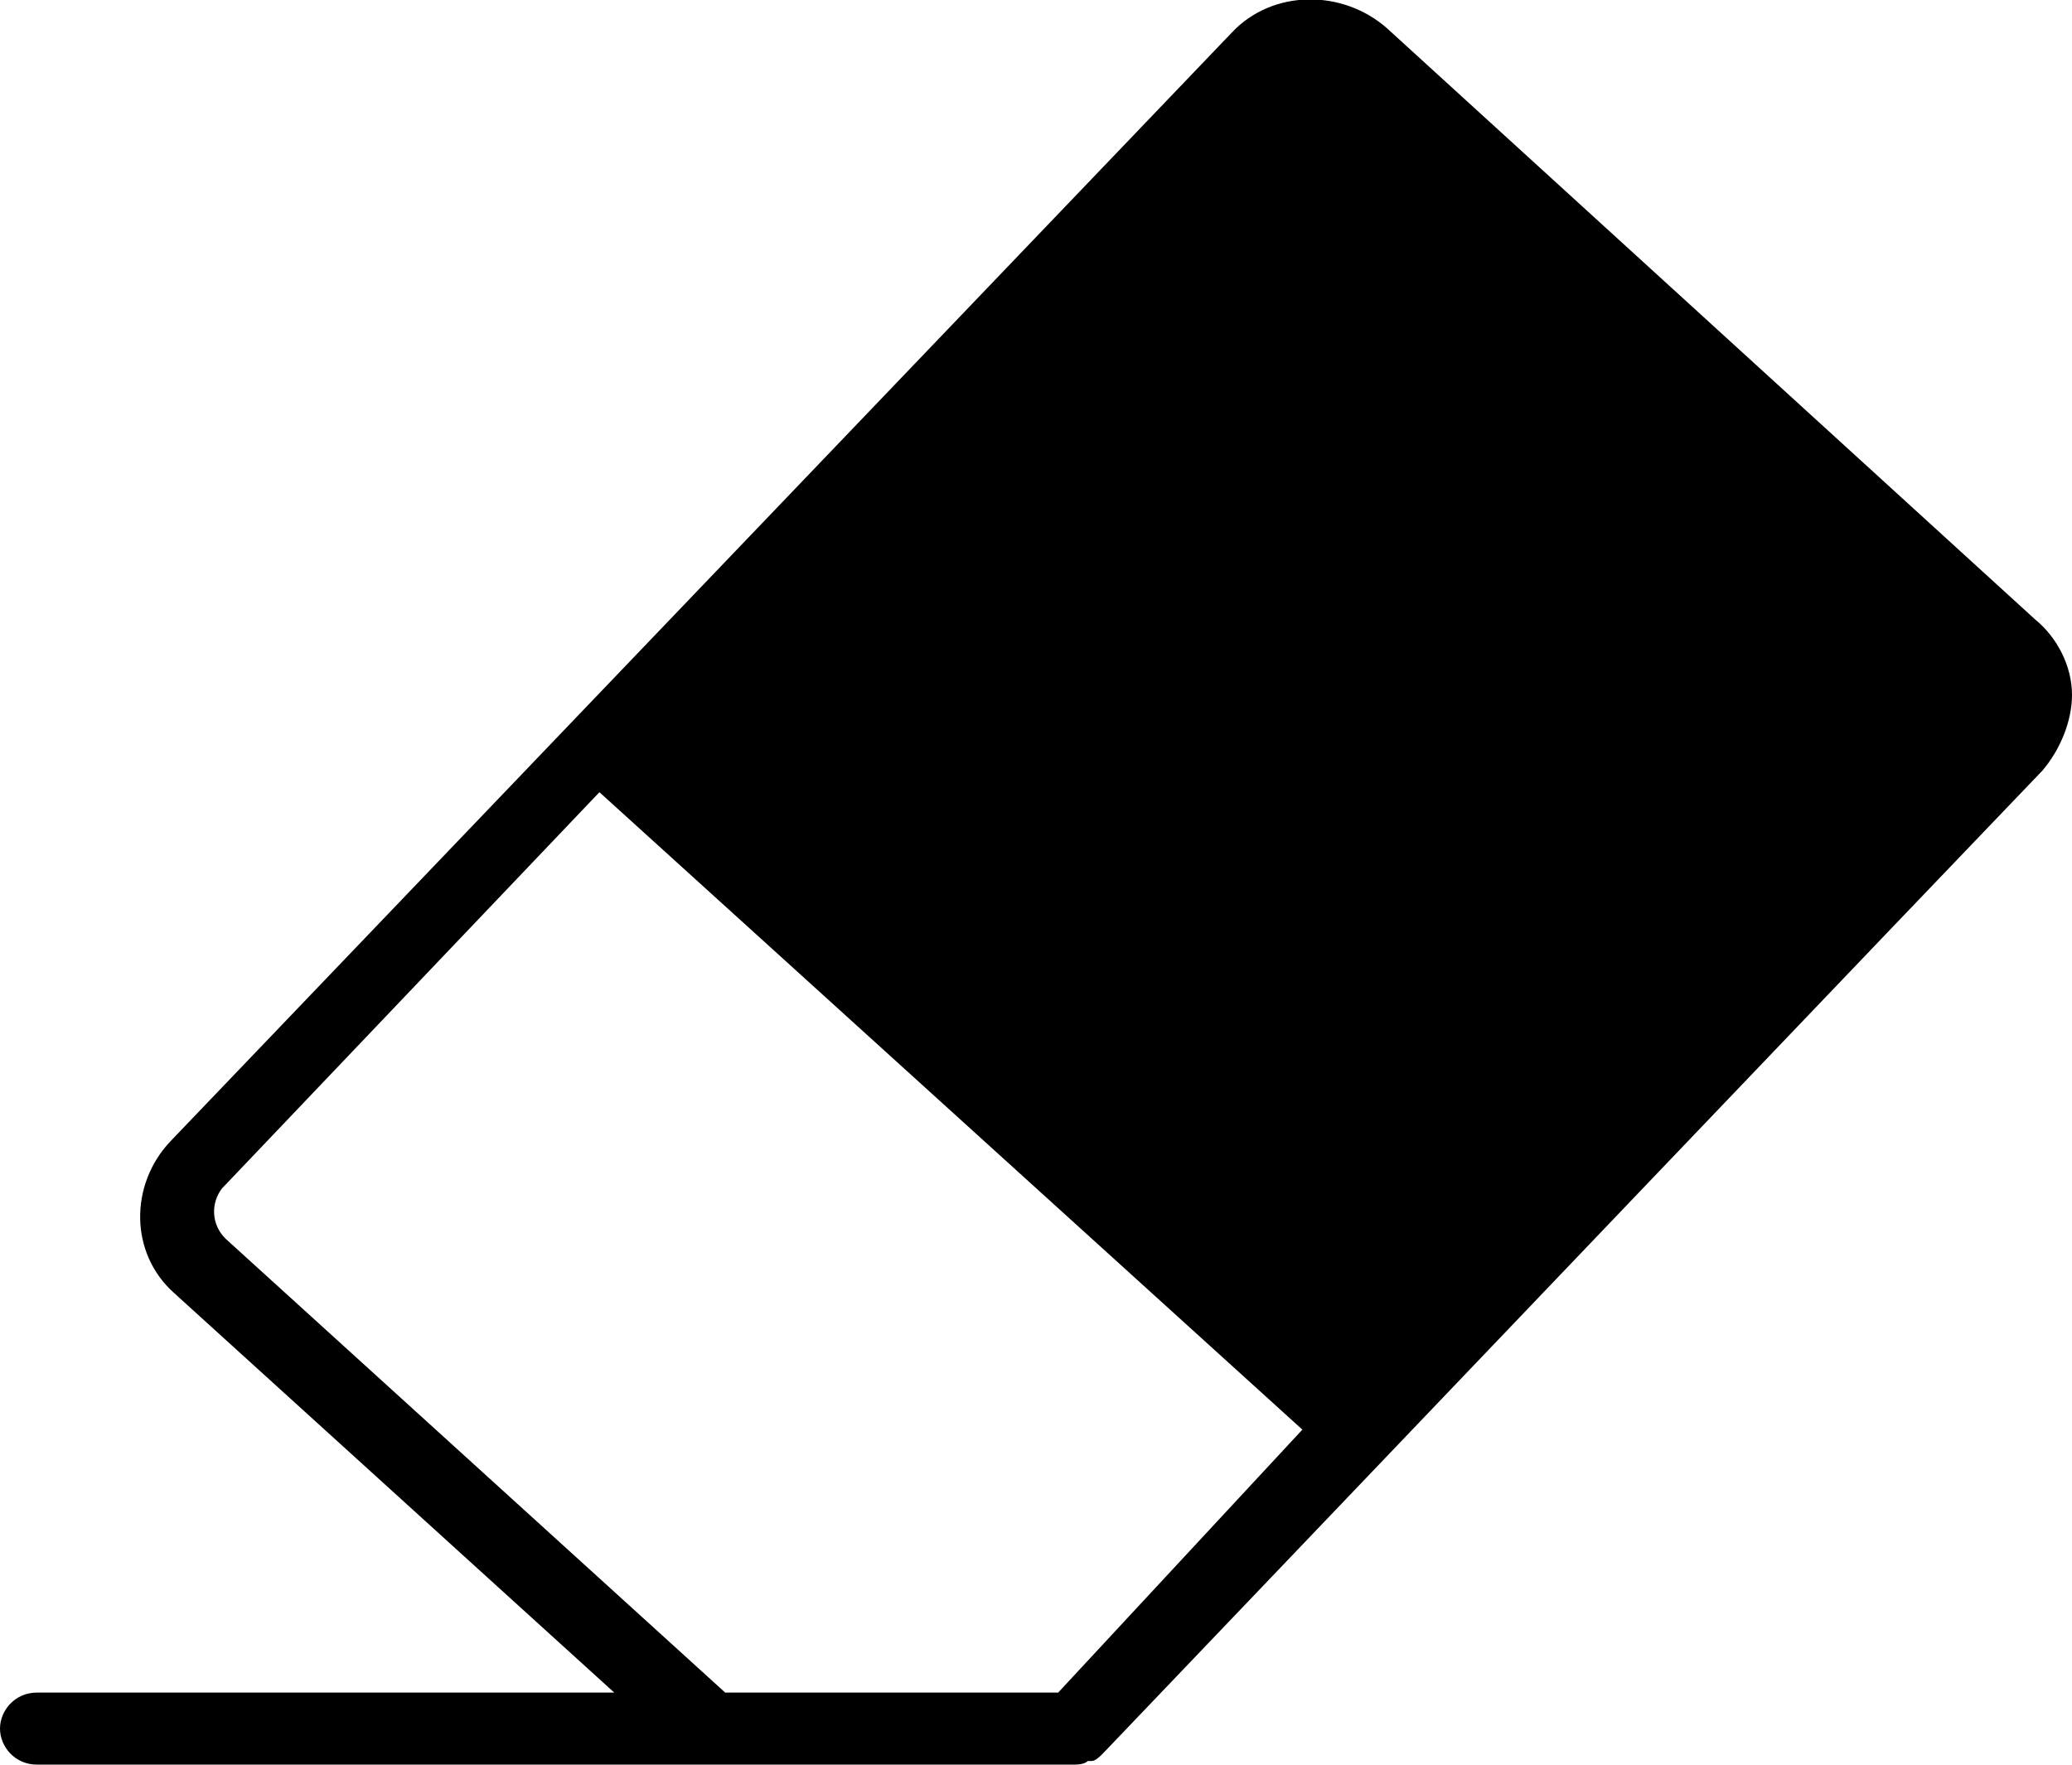 <svg width="27" height="23" viewBox="0 0 27 23" fill="none" xmlns="http://www.w3.org/2000/svg">
<g clip-path="url(#clip0)">
<path d="M26.518 8.072L18.08 0.374C17.502 -0.142 16.586 -0.142 16.055 0.421L2.218 14.878C1.688 15.441 1.688 16.333 2.266 16.85L8.004 22.06H0.482C0.193 22.06 0 22.295 0 22.529C0 22.764 0.193 22.999 0.482 22.999H13.982C14.03 22.999 14.127 22.999 14.175 22.952C14.175 22.952 14.175 22.952 14.223 22.952C14.271 22.952 14.32 22.905 14.368 22.858L21.407 15.489L24.637 12.109L26.614 10.044C26.855 9.762 27 9.386 27 9.058C27 8.682 26.807 8.307 26.518 8.072ZM13.789 22.06H9.45L2.941 16.146C2.748 15.958 2.748 15.676 2.893 15.489L7.811 10.325L16.971 18.633L13.789 22.06Z" fill="black"/>
</g>
<defs>
<clipPath id="clip0">
<rect width="27" height="23" fill="white"/>
</clipPath>
</defs>
</svg>

